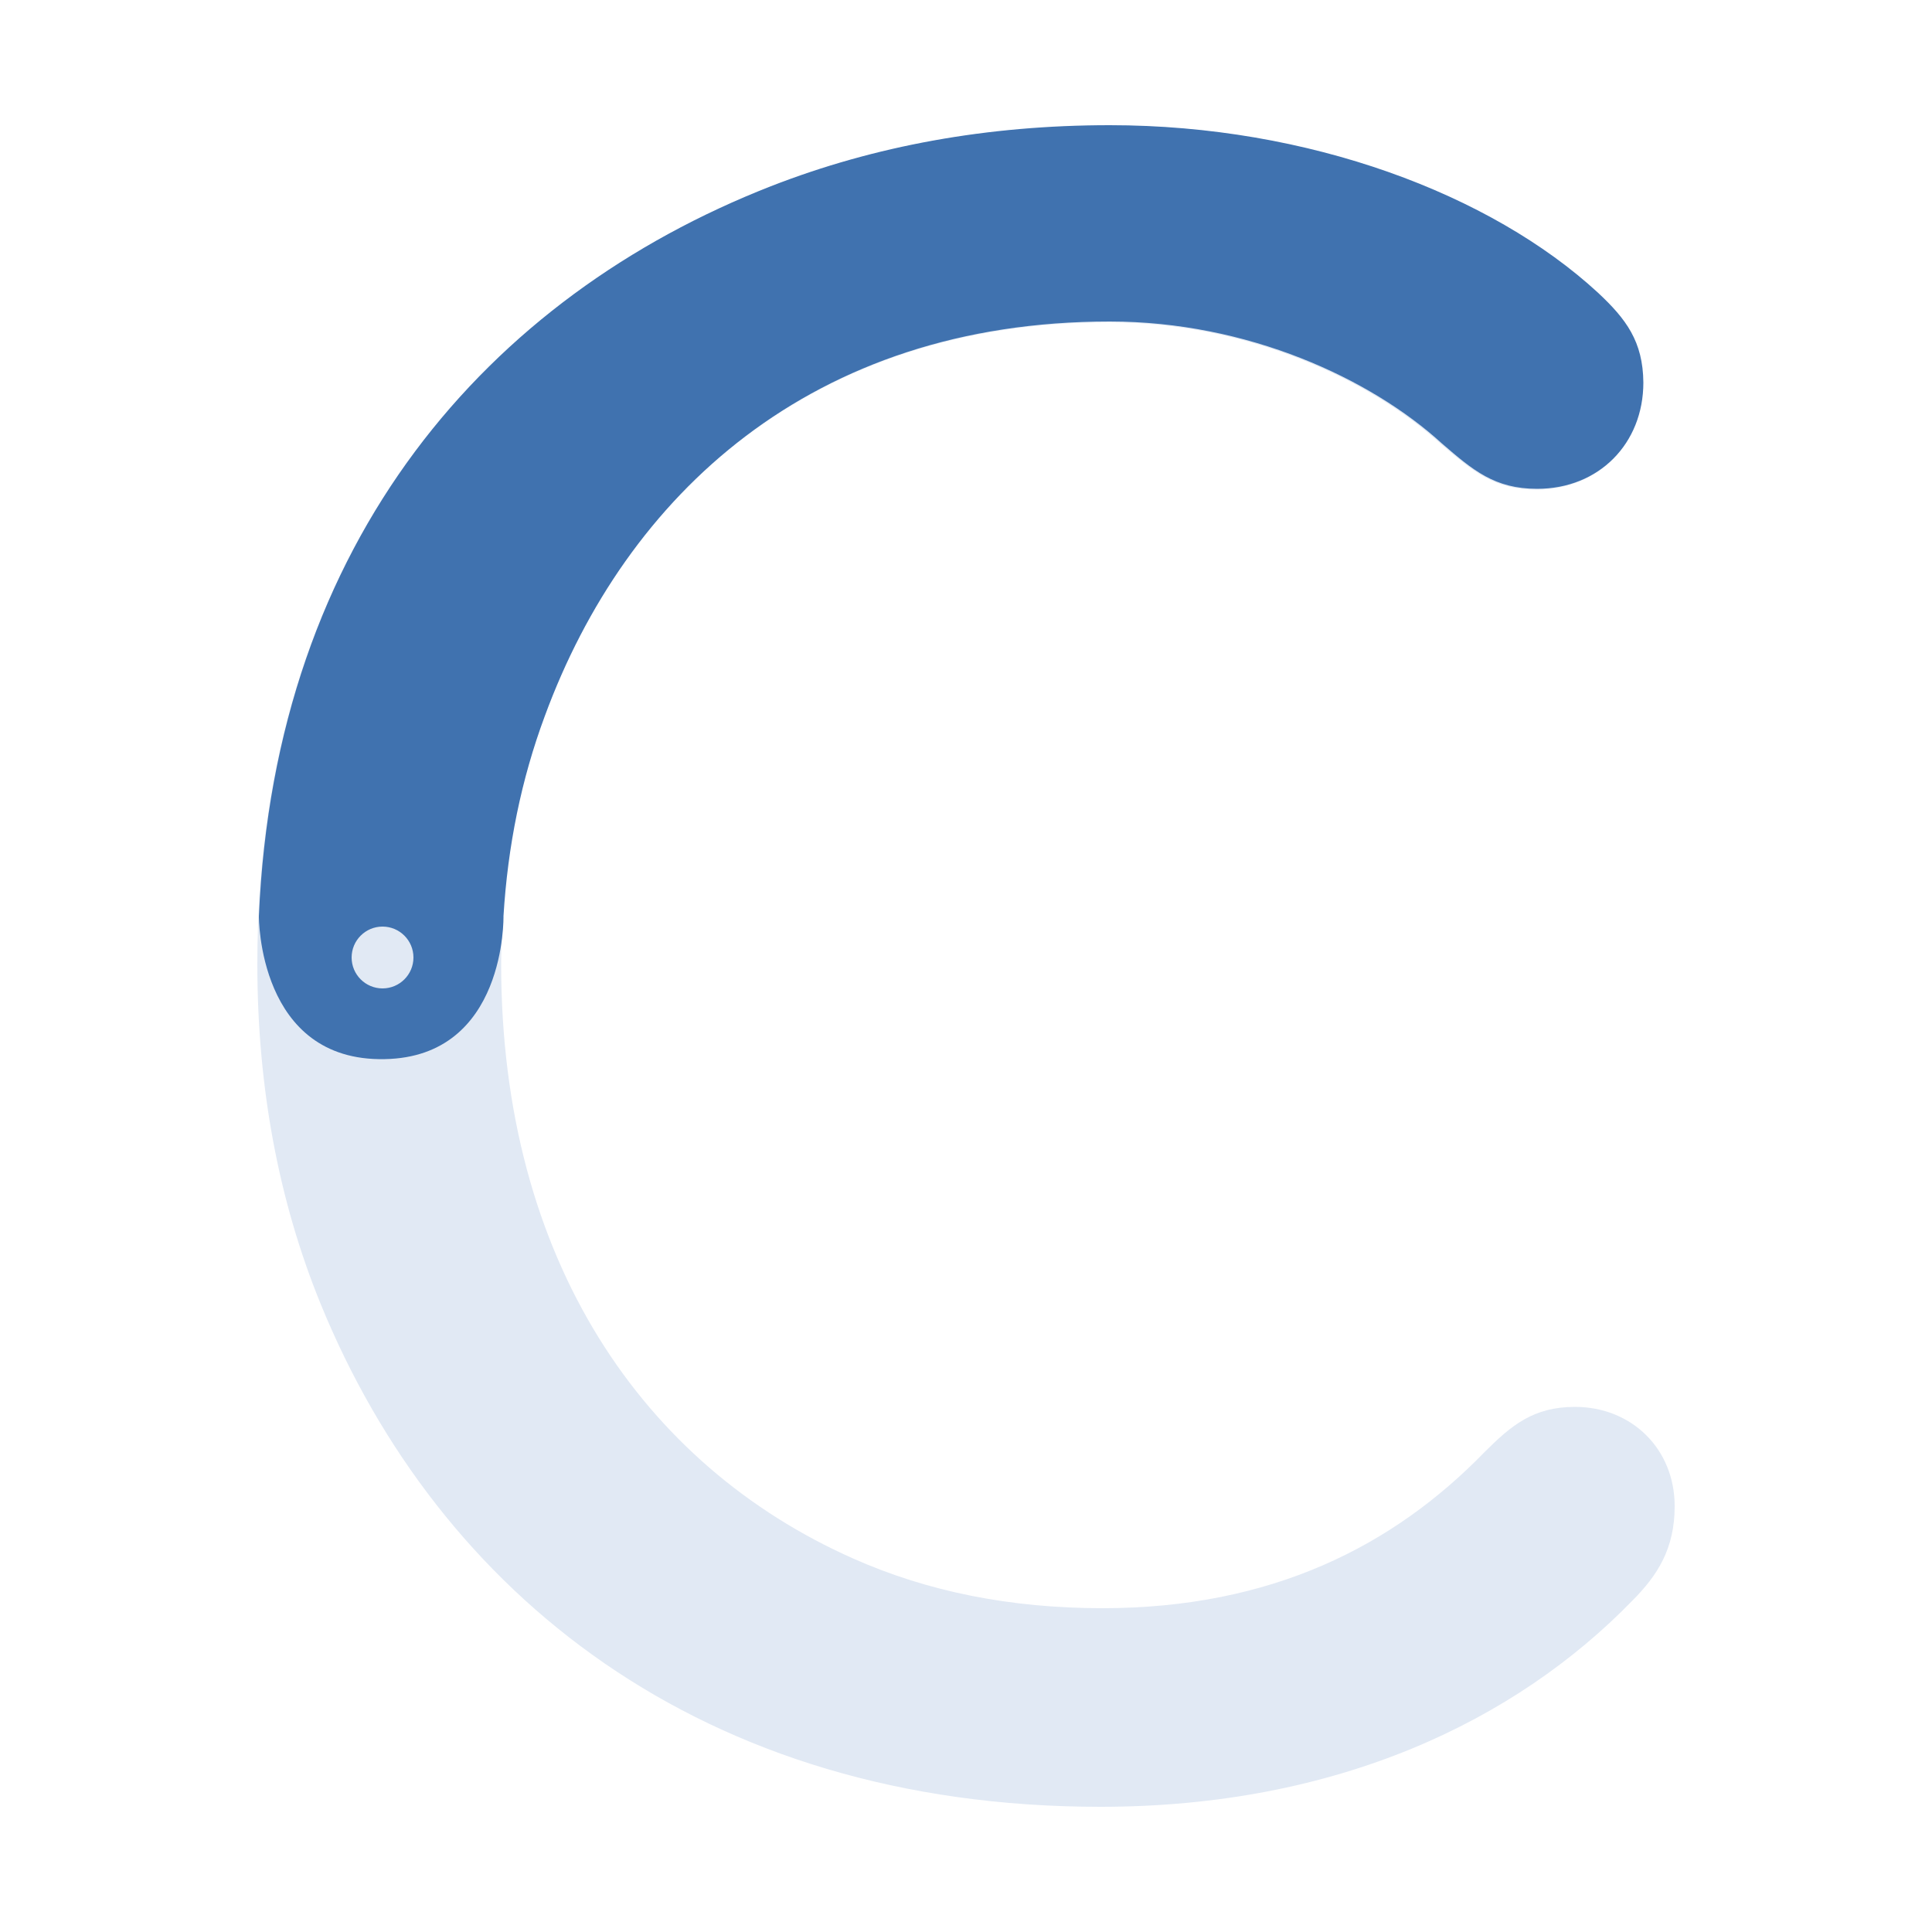 <?xml version="1.0" encoding="iso-8859-1"?>
<!-- Generator: Adobe Illustrator 18.0.0, SVG Export Plug-In . SVG Version: 6.00 Build 0)  -->
<!DOCTYPE svg PUBLIC "-//W3C//DTD SVG 1.1//EN" "http://www.w3.org/Graphics/SVG/1.1/DTD/svg11.dtd">
<svg version="1.1" id="Calque_1" xmlns="http://www.w3.org/2000/svg" xmlns:xlink="http://www.w3.org/1999/xlink" x="0px" y="0px"
	 viewBox="0 0 500 500" enable-background="new 0 0 500 500" xml:space="preserve">
<g>
	<g>
		<path fill="#E1E9F4" d="M433.4,389.8c0,11-4.4,17.9-11.1,24.6c-30,30.8-76,53.2-137.5,53.2c-103.5,0-171.3-55.5-201.8-130.1
			c-10.9-26.7-16.4-56.1-16.4-88c0-104.5,56.7-171.4,132.8-201.2c26.9-10.5,56.2-15.8,87.7-15.8c51.6,0,98.8,17.9,126.3,43.3
			c7.4,6.9,11.7,12.7,11.7,23.4c0,15.8-11.5,27.5-27.5,27.5c-11,0-16.5-4.8-24.6-11.7c-18.5-16.9-50.4-31.6-86-31.6
			c-77.2,0-125.2,45-146.2,102.1c-7.4,20.1-11.1,41.4-11.1,64c0,76.8,37,129.8,91,153.8c19.3,8.6,40.8,12.9,64.6,12.9
			c43.8,0,75.3-16.1,98.9-40.4c7-7,12.7-11.7,23.4-11.7C422.2,364.1,433.4,374.9,433.4,389.8z"/>
	</g>
	<path fill="#4072AF" d="M413.5,75.7c-27.6-25.4-74.7-43.3-126.3-43.3c-31.6,0-60.8,5.3-87.7,15.8C126.4,76.8,71.2,139.7,67,237.1
		c0,0-0.3,37.7,32.6,37c31.5-0.6,30.7-37,30.7-37c1.1-18.1,4.6-35.4,10.7-51.8c21-57.1,69-102.1,146.2-102.1
		c35.6,0,67.5,14.7,86,31.6c8,6.9,13.6,11.7,24.6,11.7c16,0,27.5-11.7,27.5-27.5C425.2,88.4,420.9,82.6,413.5,75.7z"/>
	<circle fill="#E1E9F4" cx="99" cy="247.8" r="8"/>
</g>
</svg>
